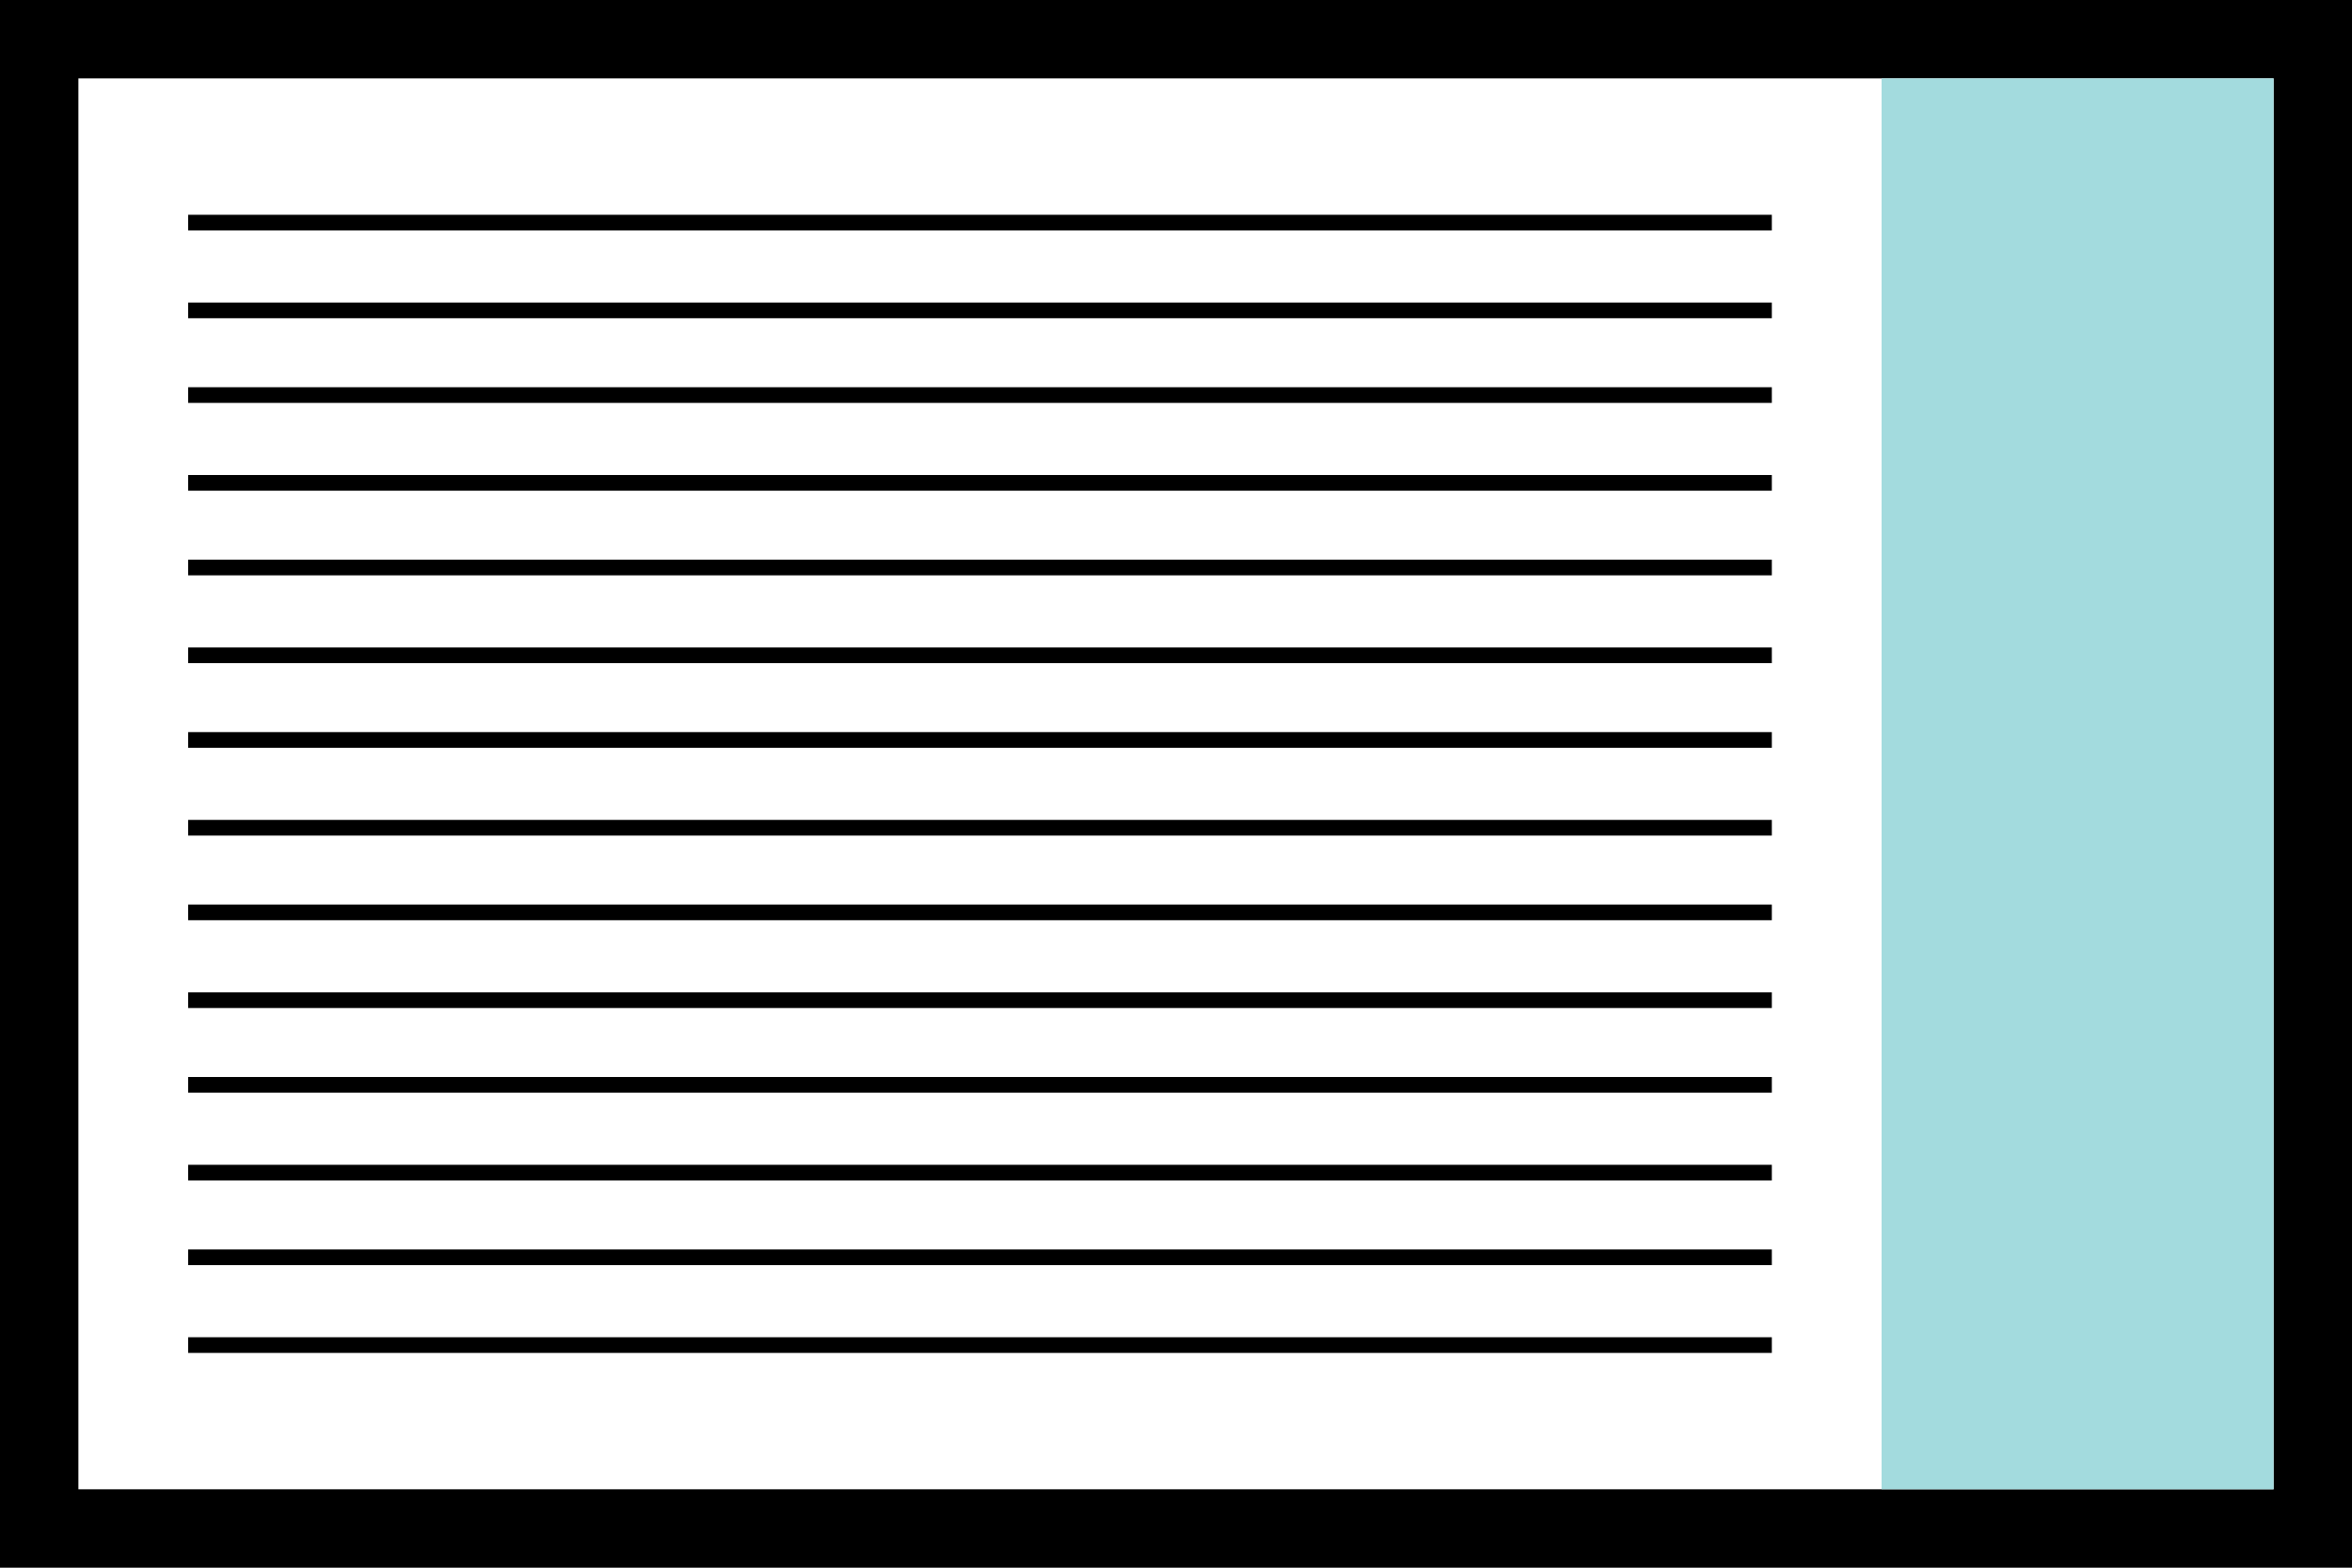 <?xml version="1.0" encoding="utf-8"?>
<!-- Generator: Adobe Illustrator 21.0.2, SVG Export Plug-In . SVG Version: 6.00 Build 0)  -->
<svg version="1.1" id="Layer_1" xmlns="http://www.w3.org/2000/svg" xmlns:xlink="http://www.w3.org/1999/xlink" x="0px" y="0px"
	 viewBox="0 0 150 100" style="enable-background:new 0 0 150 100;" xml:space="preserve">
<style type="text/css">
	.st0{fill:#FFFFFF;}
	.st1{fill:#A3DBDE;}
	.st2{fill:none;stroke:#000000;stroke-miterlimit:10;}
</style>
<g>
	<rect width="150" height="100"/>
</g>
<g>
	<rect x="5" y="5" class="st0" width="140" height="90"/>
</g>
<rect x="120" y="5" transform="matrix(-1 -1.224647e-16 1.224647e-16 -1 265 100)" class="st1" width="25" height="90"/>
<g>
	<line class="st2" x1="113" y1="85.8" x2="12" y2="85.8"/>
	<line class="st2" x1="113" y1="80.2" x2="12" y2="80.2"/>
	<line class="st2" x1="113" y1="74.8" x2="12" y2="74.8"/>
	<line class="st2" x1="113" y1="69.2" x2="12" y2="69.2"/>
	<line class="st2" x1="113" y1="63.8" x2="12" y2="63.8"/>
	<line class="st2" x1="113" y1="58.2" x2="12" y2="58.2"/>
	<line class="st2" x1="113" y1="52.8" x2="12" y2="52.8"/>
	<line class="st2" x1="113" y1="47.2" x2="12" y2="47.2"/>
	<line class="st2" x1="113" y1="41.8" x2="12" y2="41.8"/>
	<line class="st2" x1="113" y1="36.2" x2="12" y2="36.2"/>
	<line class="st2" x1="113" y1="30.8" x2="12" y2="30.8"/>
	<line class="st2" x1="113" y1="25.2" x2="12" y2="25.2"/>
	<line class="st2" x1="113" y1="19.8" x2="12" y2="19.8"/>
	<line class="st2" x1="113" y1="14.2" x2="12" y2="14.2"/>
</g>
</svg>
